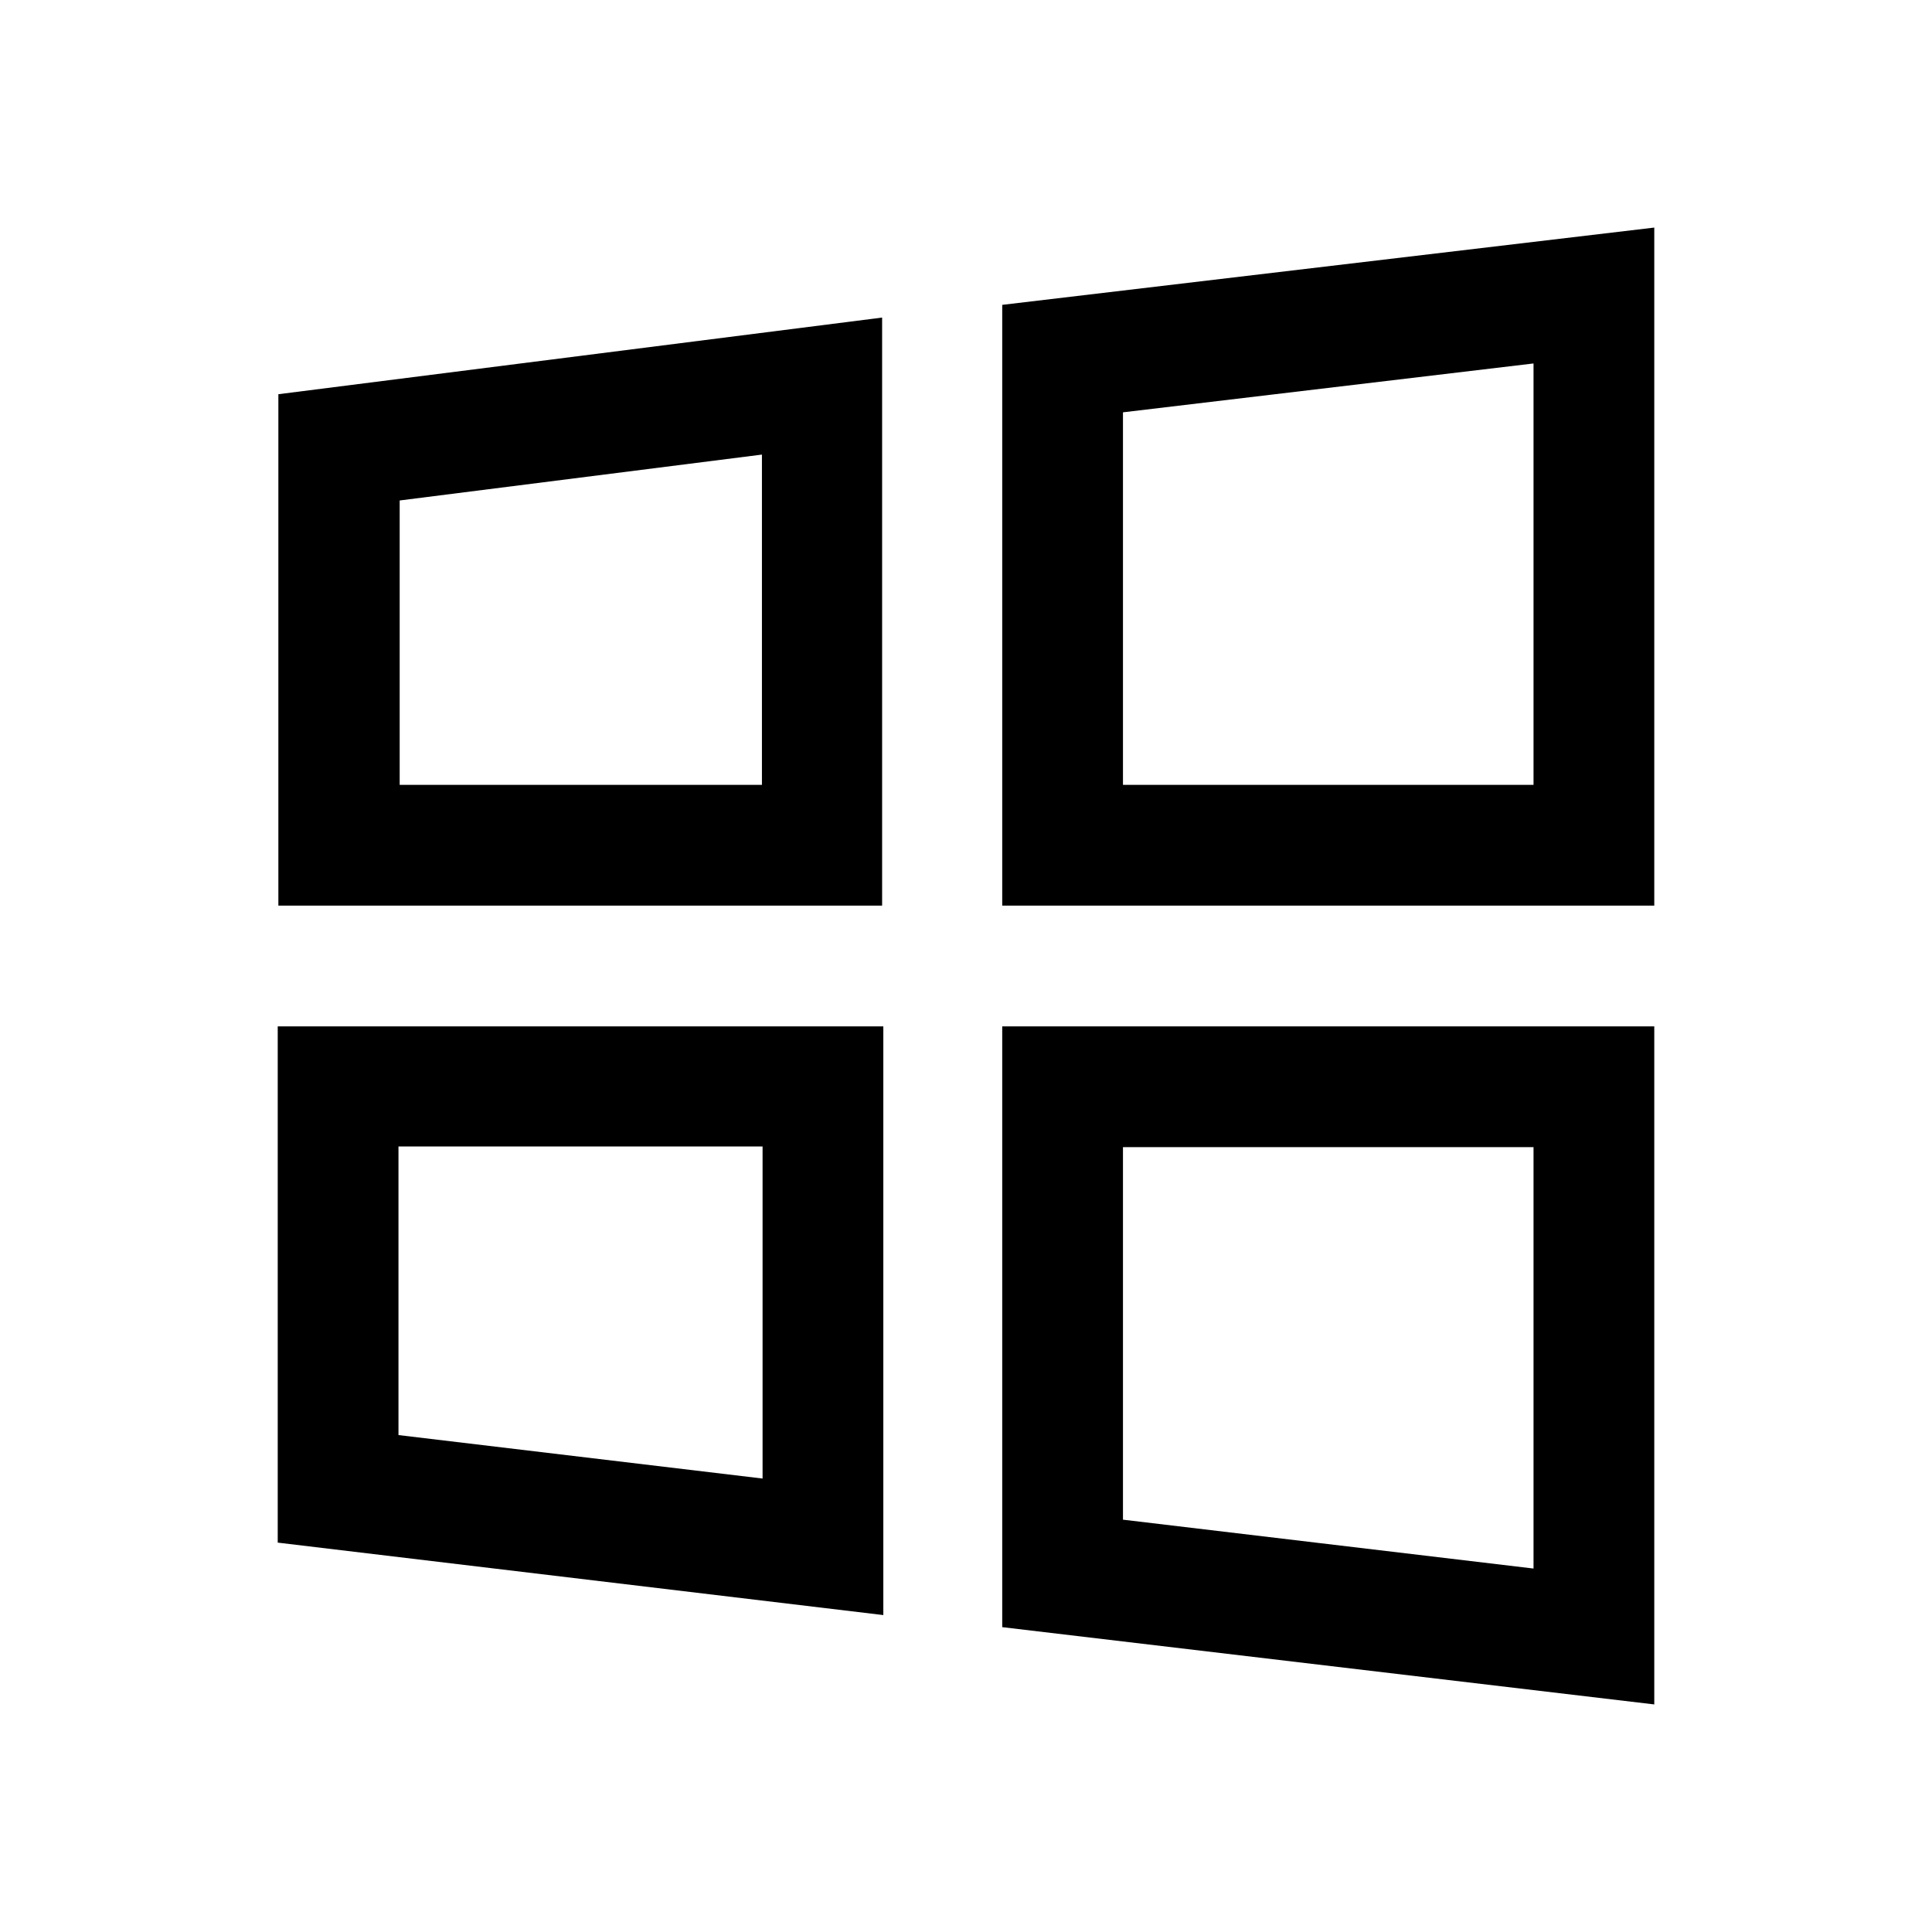 <svg xmlns="http://www.w3.org/2000/svg" viewBox="0 0 24 24"><path fill-rule="evenodd" d="M12.45 11.25h8.1V2.827l-8.1.96zm6.6-1.5h-5.1V5.122l5.1-.607zm-15.592 1.5h7.5V3.945l-7.5.952zm6.007-1.5h-4.5V6.217l4.5-.57zM3.45 19.163l7.523.9V12.75H3.45zm6.023-.796-4.523-.54v-3.585h4.523zm11.077 2.806-8.1-.96V12.75h8.1zm-6.6-2.295 5.1.607V14.25h-5.1z" clip-rule="evenodd"/></svg>